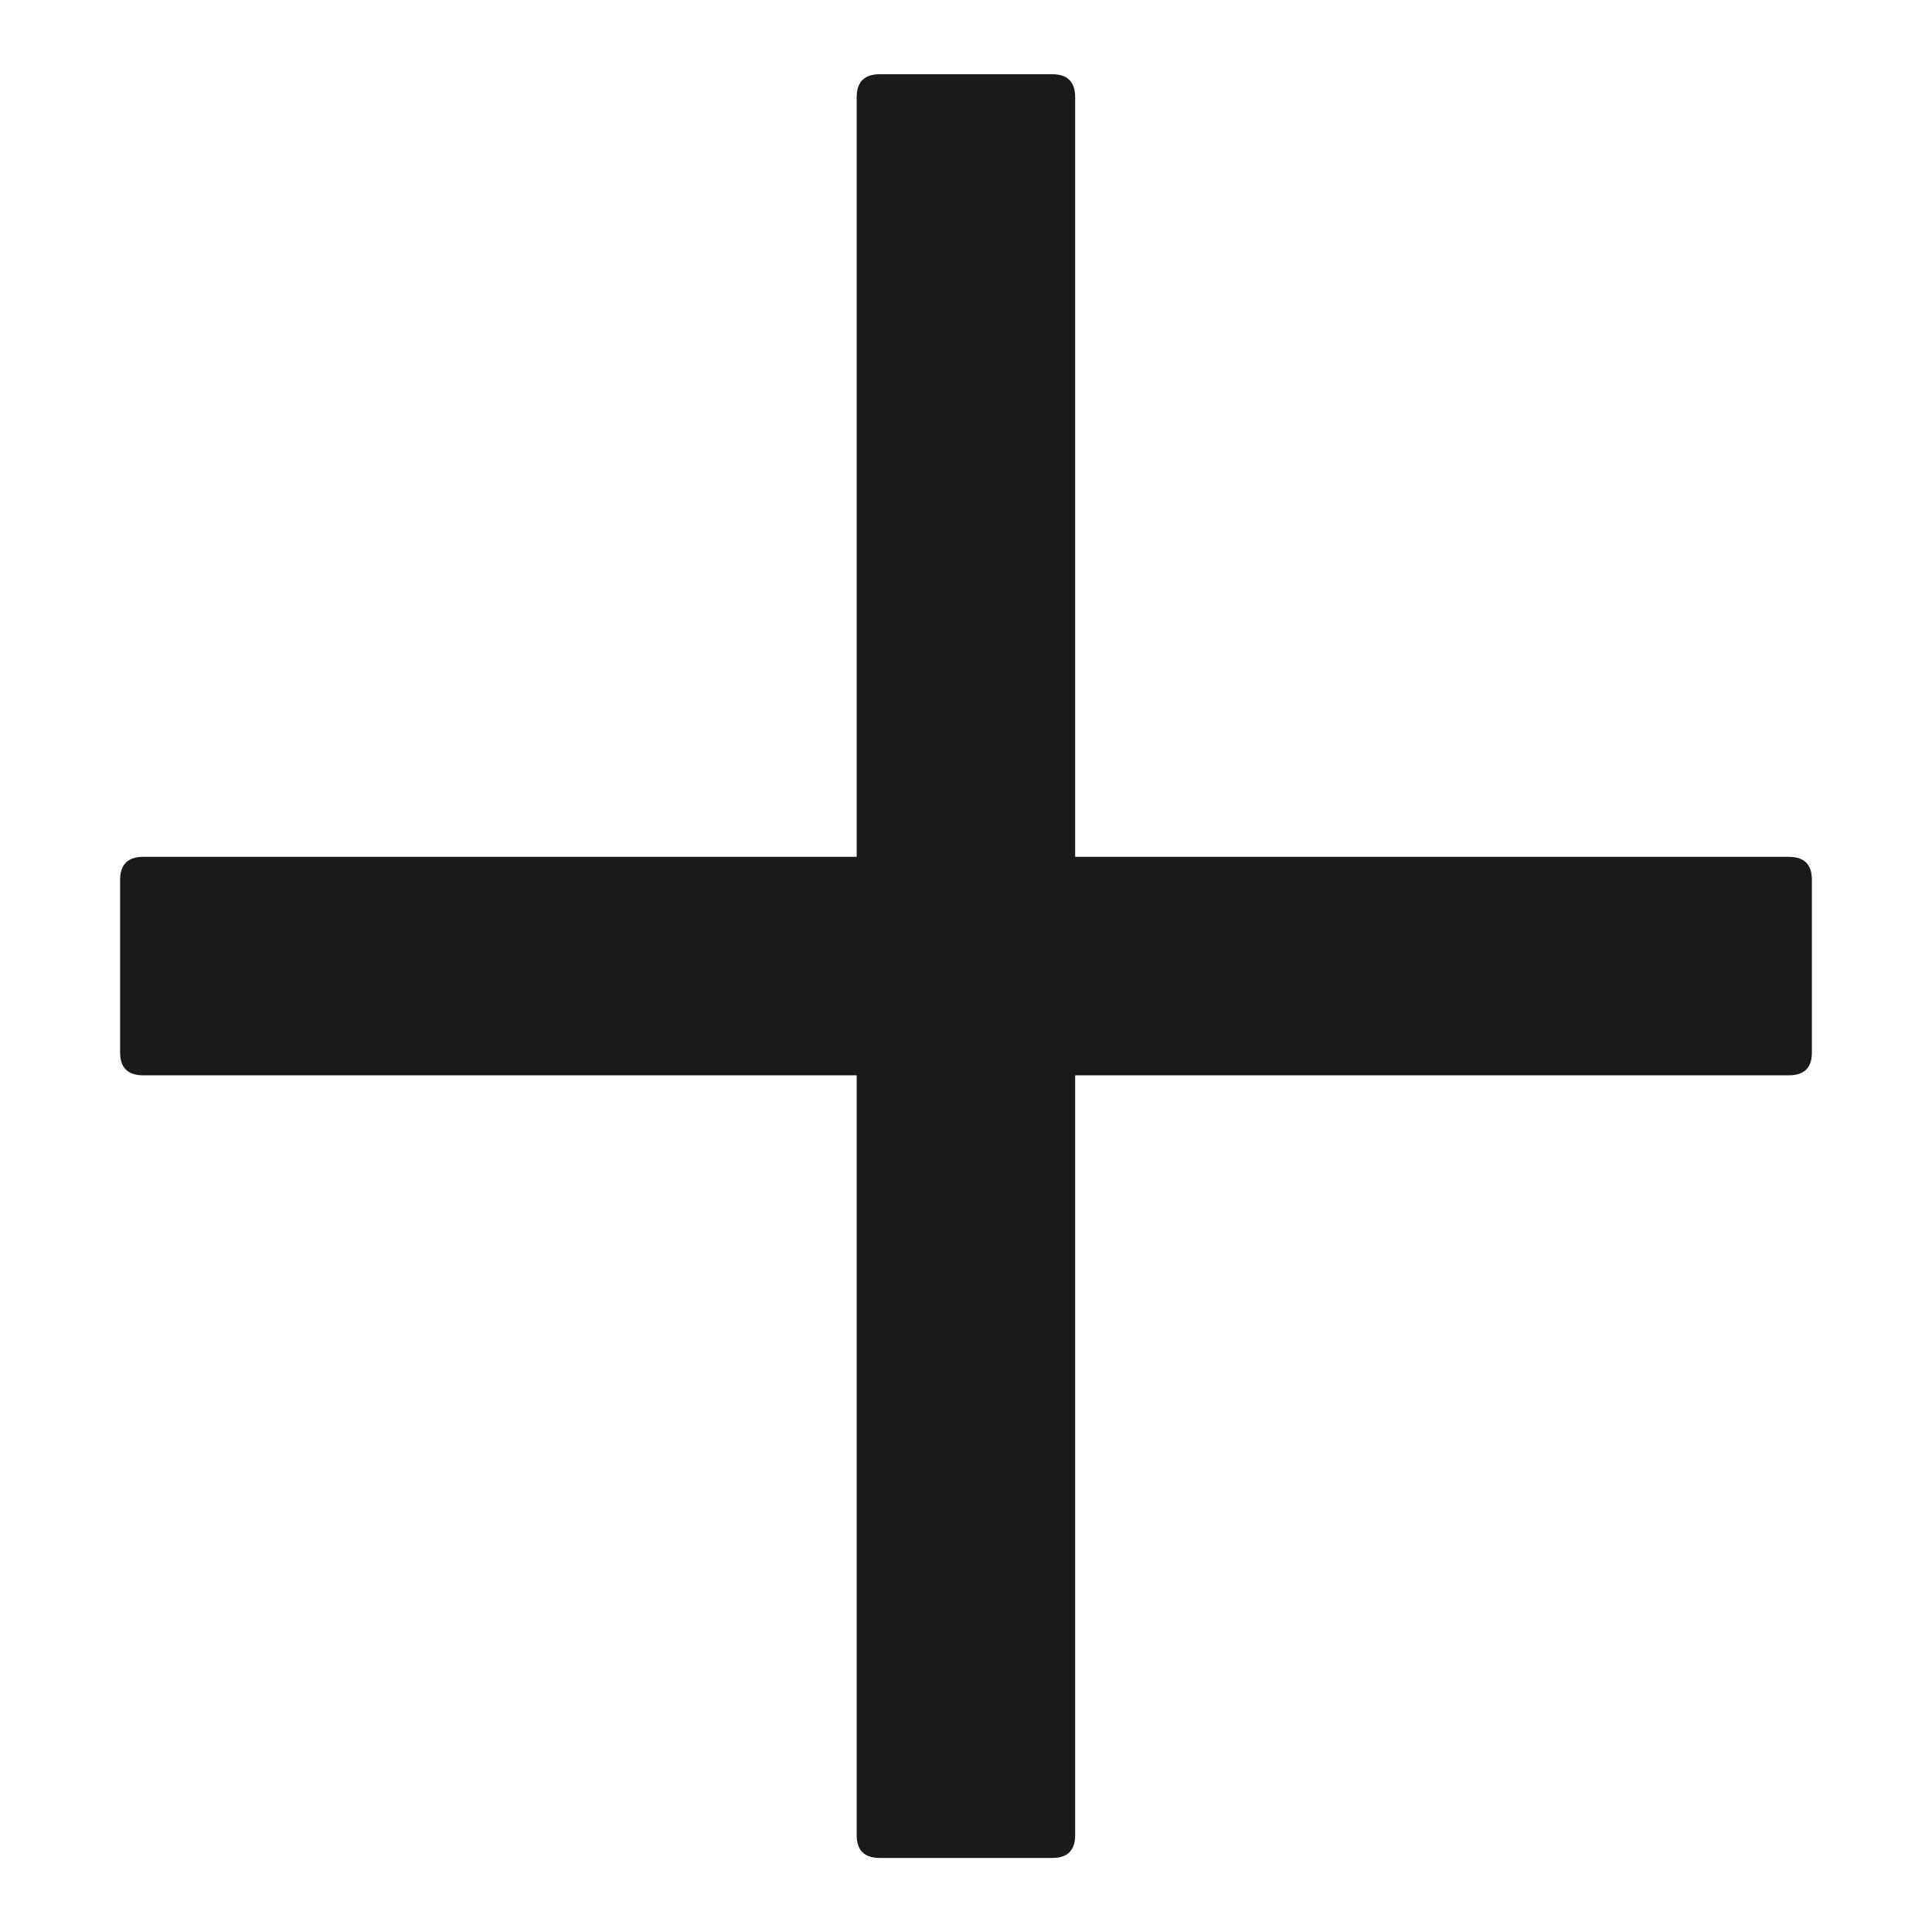 <svg width="12" height="12" viewBox="0 0 12 12" fill="none" xmlns="http://www.w3.org/2000/svg">
<path d="M6.536 0.461H5.464C5.369 0.461 5.321 0.509 5.321 0.604V5.322H0.889C0.794 5.322 0.746 5.37 0.746 5.465V6.537C0.746 6.632 0.794 6.679 0.889 6.679H5.321V11.398C5.321 11.493 5.369 11.54 5.464 11.54H6.536C6.631 11.54 6.678 11.493 6.678 11.398V6.679H11.111C11.207 6.679 11.254 6.632 11.254 6.537V5.465C11.254 5.37 11.207 5.322 11.111 5.322H6.678V0.604C6.678 0.509 6.631 0.461 6.536 0.461Z" fill="#1A1A1A"/>
</svg>

